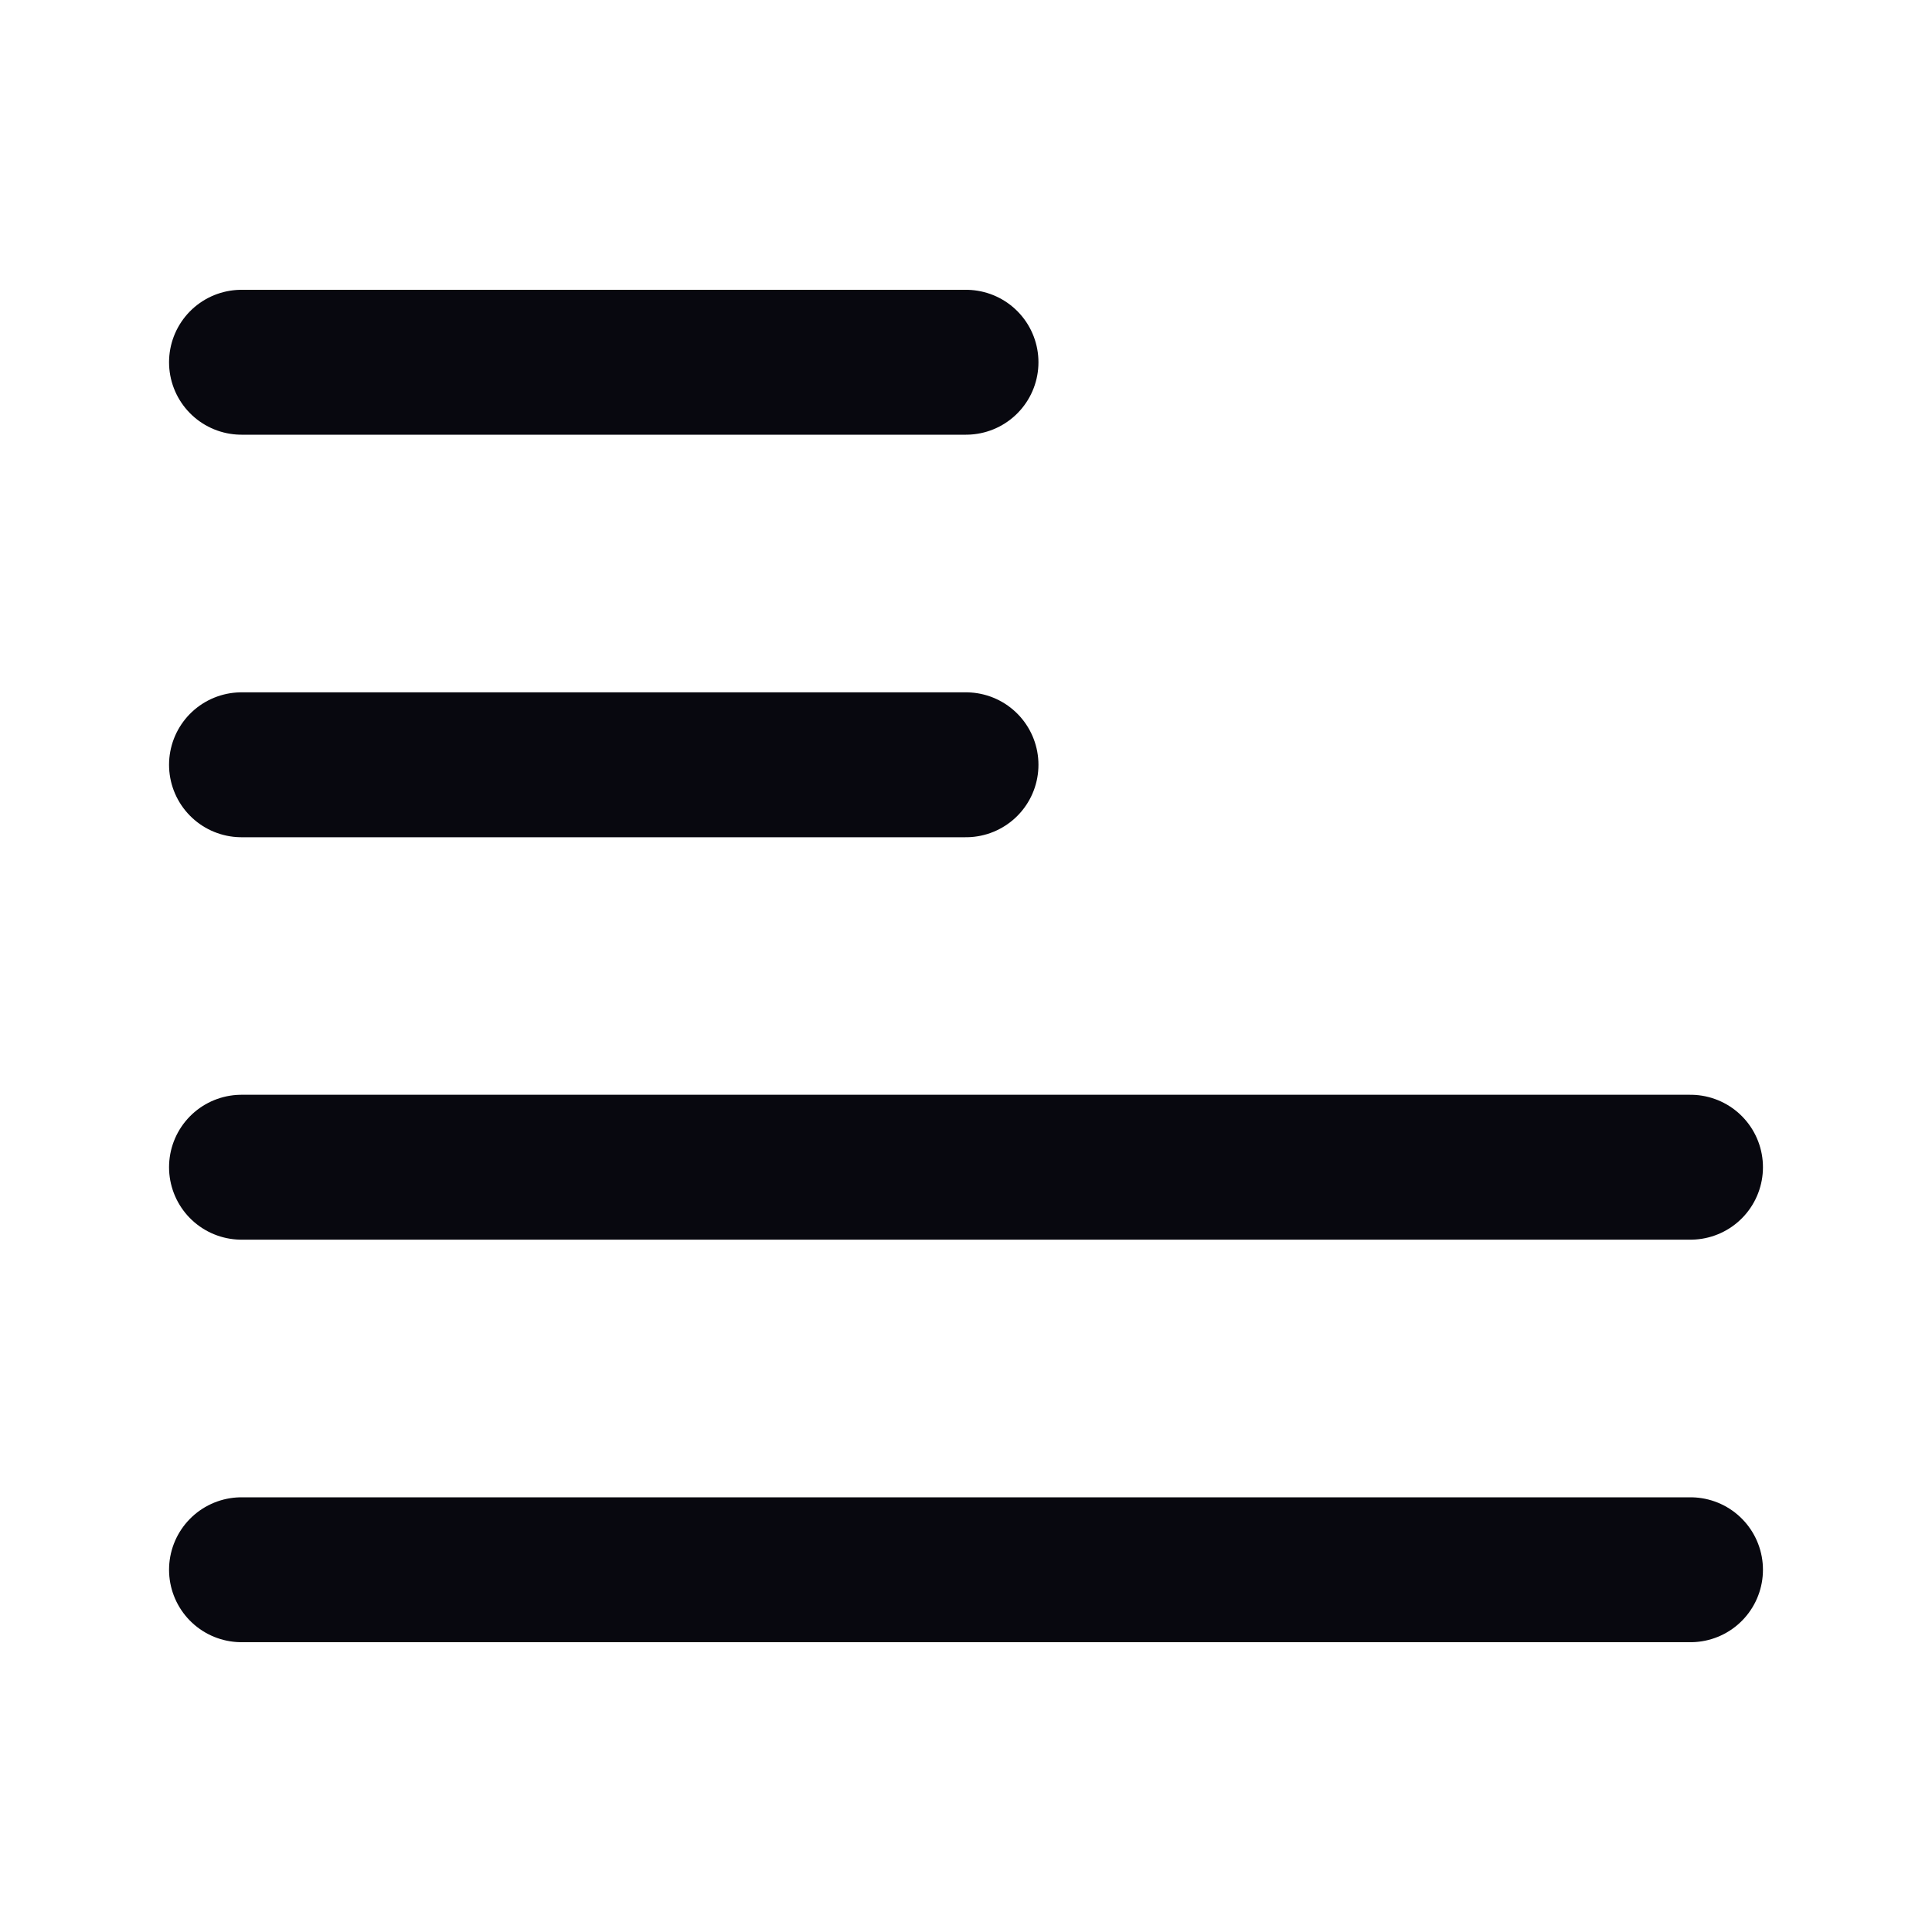 <svg width="20" height="20" viewBox="0 0 20 20" fill="none" xmlns="http://www.w3.org/2000/svg">
<path d="M10 3.75H2.5" stroke="#08080F" stroke-width="1.5" stroke-linecap="round" stroke-linejoin="round"/>
<path d="M10 7.917H2.5" stroke="#08080F" stroke-width="1.5" stroke-linecap="round" stroke-linejoin="round"/>
<path d="M17.5 12.083H2.5" stroke="#08080F" stroke-width="1.5" stroke-linecap="round" stroke-linejoin="round"/>
<path d="M17.5 16.25H2.5" stroke="#08080F" stroke-width="1.5" stroke-linecap="round" stroke-linejoin="round"/>
</svg>
